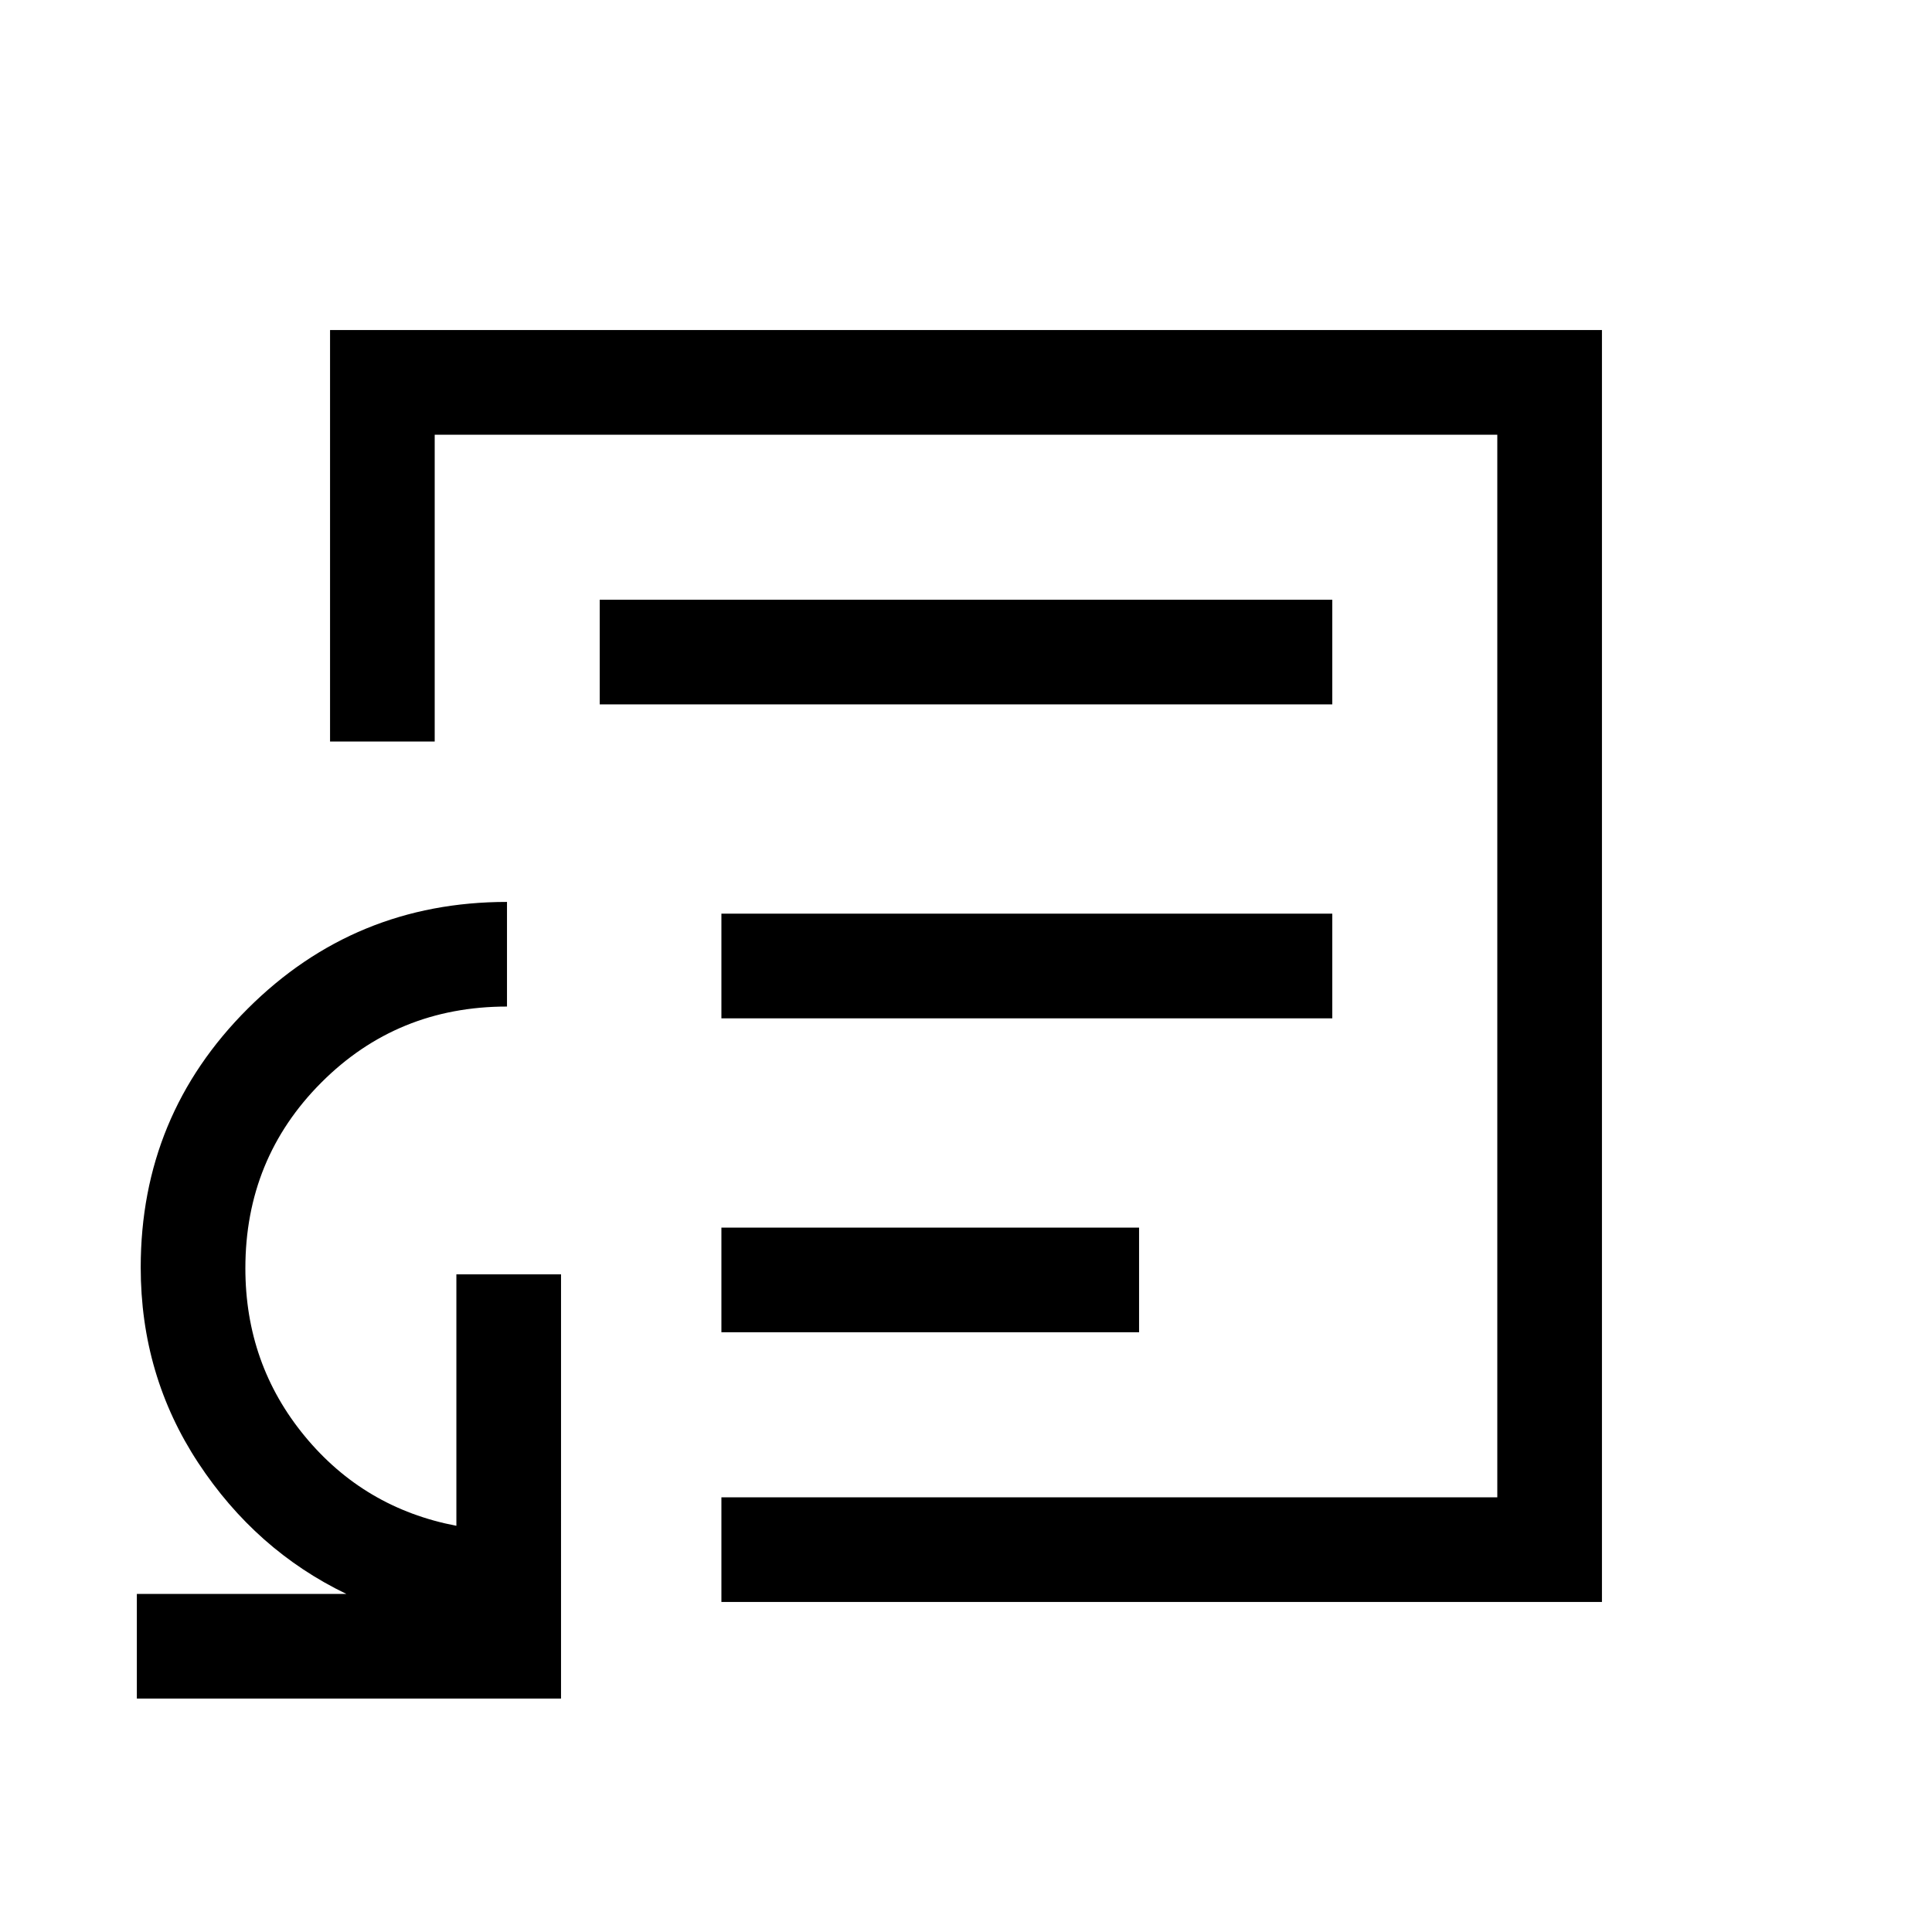 <svg xmlns="http://www.w3.org/2000/svg" height="20" viewBox="0 -960 960 960" width="20"><path d="M68-116v-52h104.08q-45-21.69-73.58-65.13t-28.58-97.1q0-75.51 53.17-128.56 53.16-53.05 128.83-53.05v51.99q-54.61 0-92.3 37.8-37.7 37.79-37.7 92.25 0 47.63 29.5 83.42t75.35 44.54v-124.93h52V-116H68Zm412-364ZM358.46-164v-52H744v-528H216v152.46h-52V-796h632v632H358.46Zm0-134H566v-52H358.46v52Zm0-156H662v-52H358.46v52ZM298-610h364v-52H298v52Z"/></svg>